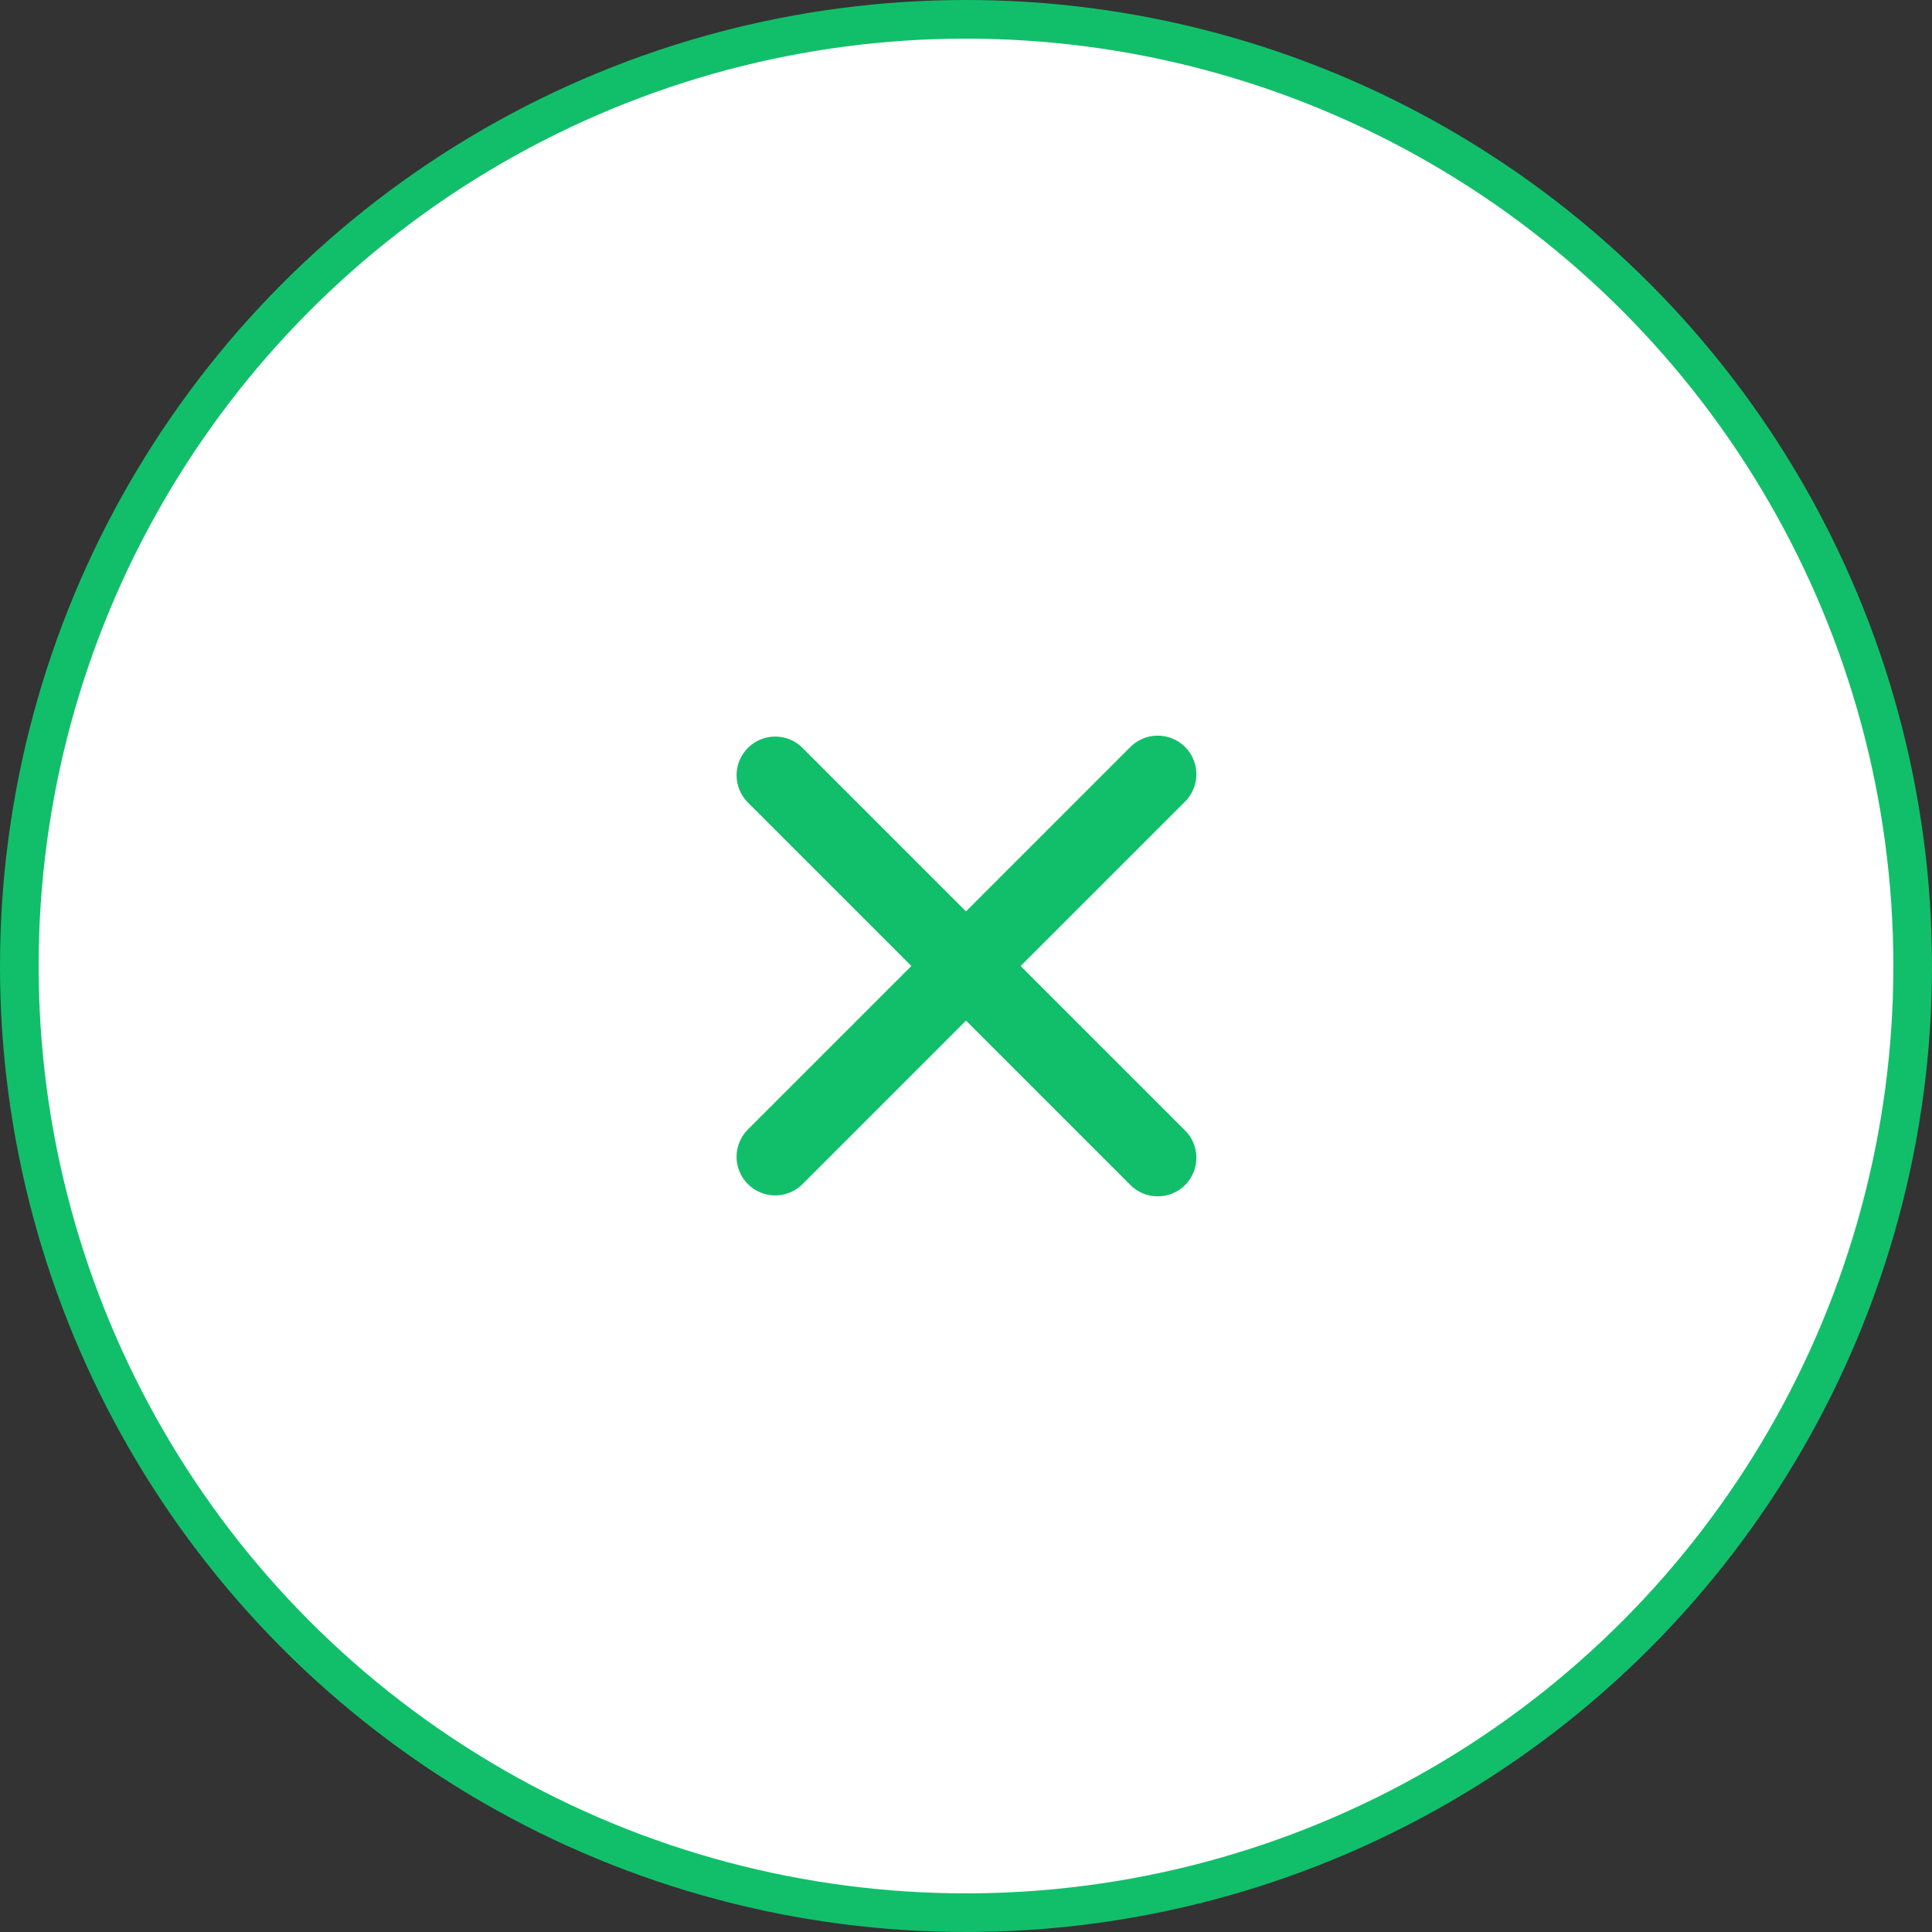  <svg width="50" height="50" viewBox="0 0 50 50" fill="none" xmlns="http://www.w3.org/2000/svg">
      <rect x="0" y="0" width="50" height="50" fill="#333333" stroke="none"/>
      <circle cx="25" cy="25" r="24.5" fill="white" stroke="#11BF6A"></circle>
      <path d="M26.414 25L30.657 29.243C30.753 29.335 30.829 29.445 30.881 29.567C30.933
      29.689 30.961 29.821 30.962 29.953C30.963 30.086 30.938 30.218 30.888 30.341C30.837 
      30.464 30.763 30.575 30.669 30.669C30.576 30.763 30.464 30.837 30.341 30.888C30.218 
      30.938 30.086 30.963 29.954 30.962C29.821 30.961 29.69 30.933 29.568 30.881C29.446
        30.829 29.335 30.752 29.243 30.657L25 26.414L20.757 30.657C20.568 30.839 20.316 
        30.94 20.054 30.938C19.791 30.935 19.541 30.83 19.355 30.645C19.17 30.459 19.065 
        30.209 19.062 29.946C19.06 29.684 19.161 29.431 19.343 29.243L23.586 25L19.343 
        20.757C19.161 20.568 19.06 20.316 19.062 20.053C19.065 19.791 19.17 19.541 19.355 
        19.355C19.541 19.17 19.791 19.064 20.054 19.062C20.316 19.06 20.568 19.161 20.757
        19.343L25 23.586L29.243 19.343C29.335 19.247 29.446 19.171 29.568 19.119C29.69 
        19.066 29.821 19.039 29.954 19.038C30.086 19.037 30.218 19.062 30.341 19.112C30.464 
        19.162 30.576 19.237 30.669 19.331C30.763 19.424 30.837 19.536 30.888 19.659C30.938 
        19.782 30.963 19.913 30.962 20.046C30.961 20.179 30.933 20.31 30.881 20.432C30.829 
        20.554 30.753 20.665 30.657 20.757L26.414 25Z" fill="#11BF6A"></path>
      </svg>